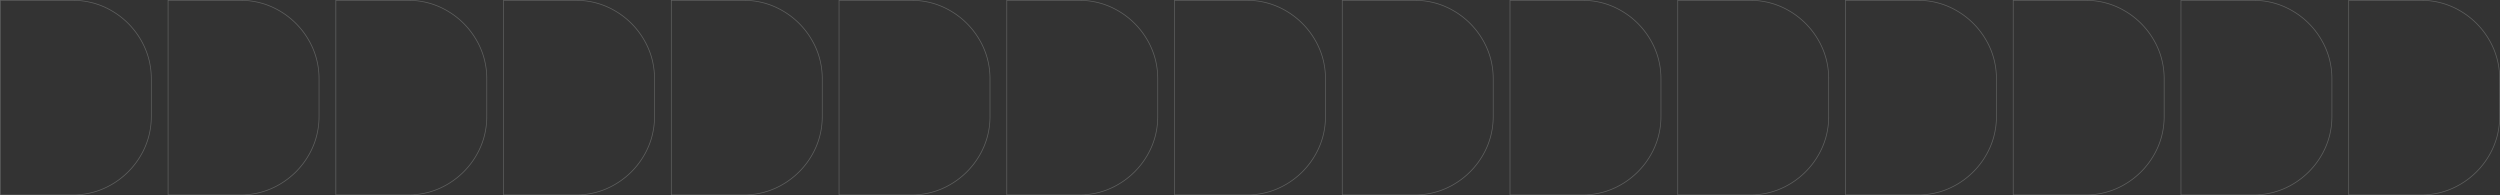 <svg xmlns="http://www.w3.org/2000/svg" width="3562.085" height="278.21" viewBox="0 0 3562.085 278.21"><rect x="0" y="0" width="3562.085" height="278.21" fill="#333333" stroke="none"/><g transform="translate(90.5 -372.5)"><g opacity="0.25"><g transform="translate(-745.855 -261.575)" opacity="0.97" style="isolation:isolate"><path d="M759.014,582.648H655.355V304.438H759.014a112.107,112.107,0,0,1,29.26,3.8,109.543,109.543,0,0,1,26.96,11.4,114.148,114.148,0,0,1,41,41,109.527,109.527,0,0,1,11.4,26.96,112.056,112.056,0,0,1,3.8,29.253V470.23a112.056,112.056,0,0,1-3.8,29.256,109.528,109.528,0,0,1-11.4,26.956,114.065,114.065,0,0,1-41,41,109.309,109.309,0,0,1-26.96,11.406A112.158,112.158,0,0,1,759.014,582.648Zm-102.659-1H759.014a108.229,108.229,0,0,0,55.713-15.065,113.585,113.585,0,0,0,40.646-40.647,108.289,108.289,0,0,0,15.067-55.7V416.855a108.289,108.289,0,0,0-15.067-55.7A113.689,113.689,0,0,0,814.727,320.5a108.321,108.321,0,0,0-55.713-15.065H656.355Z" transform="translate(0 329.637)" fill="#edf2ef"/></g><g transform="translate(-506.855 -261.575)" opacity="0.97" style="isolation:isolate"><path d="M759.014,582.648H655.355V304.438H759.014a112.107,112.107,0,0,1,29.26,3.8,109.543,109.543,0,0,1,26.96,11.4,114.148,114.148,0,0,1,41,41,109.527,109.527,0,0,1,11.4,26.96,112.056,112.056,0,0,1,3.8,29.253V470.23a112.056,112.056,0,0,1-3.8,29.256,109.528,109.528,0,0,1-11.4,26.956,114.065,114.065,0,0,1-41,41,109.309,109.309,0,0,1-26.96,11.406A112.158,112.158,0,0,1,759.014,582.648Zm-102.659-1H759.014a108.229,108.229,0,0,0,55.713-15.065,113.585,113.585,0,0,0,40.646-40.647,108.289,108.289,0,0,0,15.067-55.7V416.855a108.289,108.289,0,0,0-15.067-55.7A113.689,113.689,0,0,0,814.727,320.5a108.321,108.321,0,0,0-55.713-15.065H656.355Z" transform="translate(0 329.637)" fill="#edf2ef"/></g><g transform="translate(-267.855 -261.575)" opacity="0.97" style="isolation:isolate"><path d="M759.014,582.648H655.355V304.438H759.014a112.107,112.107,0,0,1,29.26,3.8,109.543,109.543,0,0,1,26.96,11.4,114.148,114.148,0,0,1,41,41,109.527,109.527,0,0,1,11.4,26.96,112.056,112.056,0,0,1,3.8,29.253V470.23a112.056,112.056,0,0,1-3.8,29.256,109.528,109.528,0,0,1-11.4,26.956,114.065,114.065,0,0,1-41,41,109.309,109.309,0,0,1-26.96,11.406A112.158,112.158,0,0,1,759.014,582.648Zm-102.659-1H759.014a108.229,108.229,0,0,0,55.713-15.065,113.585,113.585,0,0,0,40.646-40.647,108.289,108.289,0,0,0,15.067-55.7V416.855a108.289,108.289,0,0,0-15.067-55.7A113.689,113.689,0,0,0,814.727,320.5a108.321,108.321,0,0,0-55.713-15.065H656.355Z" transform="translate(0 329.637)" fill="#edf2ef"/></g><g transform="translate(-28.855 -261.575)" opacity="0.97" style="isolation:isolate"><path d="M759.014,582.648H655.355V304.438H759.014a112.107,112.107,0,0,1,29.26,3.8,109.543,109.543,0,0,1,26.96,11.4,114.148,114.148,0,0,1,41,41,109.527,109.527,0,0,1,11.4,26.96,112.056,112.056,0,0,1,3.8,29.253V470.23a112.056,112.056,0,0,1-3.8,29.256,109.528,109.528,0,0,1-11.4,26.956,114.065,114.065,0,0,1-41,41,109.309,109.309,0,0,1-26.96,11.406A112.158,112.158,0,0,1,759.014,582.648Zm-102.659-1H759.014a108.229,108.229,0,0,0,55.713-15.065,113.585,113.585,0,0,0,40.646-40.647,108.289,108.289,0,0,0,15.067-55.7V416.855a108.289,108.289,0,0,0-15.067-55.7A113.689,113.689,0,0,0,814.727,320.5a108.321,108.321,0,0,0-55.713-15.065H656.355Z" transform="translate(0 329.637)" fill="#edf2ef"/></g><g transform="translate(210.145 -261.575)" opacity="0.97" style="isolation:isolate"><path d="M759.014,582.648H655.355V304.438H759.014a112.107,112.107,0,0,1,29.26,3.8,109.543,109.543,0,0,1,26.96,11.4,114.148,114.148,0,0,1,41,41,109.527,109.527,0,0,1,11.4,26.96,112.056,112.056,0,0,1,3.8,29.253V470.23a112.056,112.056,0,0,1-3.8,29.256,109.528,109.528,0,0,1-11.4,26.956,114.065,114.065,0,0,1-41,41,109.309,109.309,0,0,1-26.96,11.406A112.158,112.158,0,0,1,759.014,582.648Zm-102.659-1H759.014a108.229,108.229,0,0,0,55.713-15.065,113.585,113.585,0,0,0,40.646-40.647,108.289,108.289,0,0,0,15.067-55.7V416.855a108.289,108.289,0,0,0-15.067-55.7A113.689,113.689,0,0,0,814.727,320.5a108.321,108.321,0,0,0-55.713-15.065H656.355Z" transform="translate(0 329.637)" fill="#edf2ef"/></g><g transform="translate(449.145 -261.575)" opacity="0.97" style="isolation:isolate"><path d="M759.014,582.648H655.355V304.438H759.014a112.107,112.107,0,0,1,29.26,3.8,109.543,109.543,0,0,1,26.96,11.4,114.148,114.148,0,0,1,41,41,109.527,109.527,0,0,1,11.4,26.96,112.056,112.056,0,0,1,3.8,29.253V470.23a112.056,112.056,0,0,1-3.8,29.256,109.528,109.528,0,0,1-11.4,26.956,114.065,114.065,0,0,1-41,41,109.309,109.309,0,0,1-26.96,11.406A112.158,112.158,0,0,1,759.014,582.648Zm-102.659-1H759.014a108.229,108.229,0,0,0,55.713-15.065,113.585,113.585,0,0,0,40.646-40.647,108.289,108.289,0,0,0,15.067-55.7V416.855a108.289,108.289,0,0,0-15.067-55.7A113.689,113.689,0,0,0,814.727,320.5a108.321,108.321,0,0,0-55.713-15.065H656.355Z" transform="translate(0 329.637)" fill="#edf2ef"/></g><g transform="translate(688.145 -261.575)" opacity="0.97" style="isolation:isolate"><path d="M759.014,582.648H655.355V304.438H759.014a112.107,112.107,0,0,1,29.26,3.8,109.543,109.543,0,0,1,26.96,11.4,114.148,114.148,0,0,1,41,41,109.527,109.527,0,0,1,11.4,26.96,112.056,112.056,0,0,1,3.8,29.253V470.23a112.056,112.056,0,0,1-3.8,29.256,109.528,109.528,0,0,1-11.4,26.956,114.065,114.065,0,0,1-41,41,109.309,109.309,0,0,1-26.96,11.406A112.158,112.158,0,0,1,759.014,582.648Zm-102.659-1H759.014a108.229,108.229,0,0,0,55.713-15.065,113.585,113.585,0,0,0,40.646-40.647,108.289,108.289,0,0,0,15.067-55.7V416.855a108.289,108.289,0,0,0-15.067-55.7A113.689,113.689,0,0,0,814.727,320.5a108.321,108.321,0,0,0-55.713-15.065H656.355Z" transform="translate(0 329.637)" fill="#edf2ef"/></g><g transform="translate(927.145 -261.575)" opacity="0.97" style="isolation:isolate"><path d="M759.014,582.648H655.355V304.438H759.014a112.107,112.107,0,0,1,29.26,3.8,109.543,109.543,0,0,1,26.96,11.4,114.148,114.148,0,0,1,41,41,109.527,109.527,0,0,1,11.4,26.96,112.056,112.056,0,0,1,3.8,29.253V470.23a112.056,112.056,0,0,1-3.8,29.256,109.528,109.528,0,0,1-11.4,26.956,114.065,114.065,0,0,1-41,41,109.309,109.309,0,0,1-26.96,11.406A112.158,112.158,0,0,1,759.014,582.648Zm-102.659-1H759.014a108.229,108.229,0,0,0,55.713-15.065,113.585,113.585,0,0,0,40.646-40.647,108.289,108.289,0,0,0,15.067-55.7V416.855a108.289,108.289,0,0,0-15.067-55.7A113.689,113.689,0,0,0,814.727,320.5a108.321,108.321,0,0,0-55.713-15.065H656.355Z" transform="translate(0 329.637)" fill="#edf2ef"/></g><g transform="translate(1166.145 -261.575)" opacity="0.97" style="isolation:isolate"><path d="M759.014,582.648H655.355V304.438H759.014a112.107,112.107,0,0,1,29.26,3.8,109.543,109.543,0,0,1,26.96,11.4,114.148,114.148,0,0,1,41,41,109.527,109.527,0,0,1,11.4,26.96,112.056,112.056,0,0,1,3.8,29.253V470.23a112.056,112.056,0,0,1-3.8,29.256,109.528,109.528,0,0,1-11.4,26.956,114.065,114.065,0,0,1-41,41,109.309,109.309,0,0,1-26.96,11.406A112.158,112.158,0,0,1,759.014,582.648Zm-102.659-1H759.014a108.229,108.229,0,0,0,55.713-15.065,113.585,113.585,0,0,0,40.646-40.647,108.289,108.289,0,0,0,15.067-55.7V416.855a108.289,108.289,0,0,0-15.067-55.7A113.689,113.689,0,0,0,814.727,320.5a108.321,108.321,0,0,0-55.713-15.065H656.355Z" transform="translate(0 329.637)" fill="#edf2ef"/></g><g transform="translate(1405.145 -261.575)" opacity="0.97" style="isolation:isolate"><path d="M759.014,582.648H655.355V304.438H759.014a112.107,112.107,0,0,1,29.26,3.8,109.543,109.543,0,0,1,26.96,11.4,114.148,114.148,0,0,1,41,41,109.527,109.527,0,0,1,11.4,26.96,112.056,112.056,0,0,1,3.8,29.253V470.23a112.056,112.056,0,0,1-3.8,29.256,109.528,109.528,0,0,1-11.4,26.956,114.065,114.065,0,0,1-41,41,109.309,109.309,0,0,1-26.96,11.406A112.158,112.158,0,0,1,759.014,582.648Zm-102.659-1H759.014a108.229,108.229,0,0,0,55.713-15.065,113.585,113.585,0,0,0,40.646-40.647,108.289,108.289,0,0,0,15.067-55.7V416.855a108.289,108.289,0,0,0-15.067-55.7A113.689,113.689,0,0,0,814.727,320.5a108.321,108.321,0,0,0-55.713-15.065H656.355Z" transform="translate(0 329.637)" fill="#edf2ef"/></g><g transform="translate(1644.145 -261.575)" opacity="0.97" style="isolation:isolate"><path d="M759.014,582.648H655.355V304.438H759.014a112.107,112.107,0,0,1,29.26,3.8,109.543,109.543,0,0,1,26.96,11.4,114.148,114.148,0,0,1,41,41,109.527,109.527,0,0,1,11.4,26.96,112.056,112.056,0,0,1,3.8,29.253V470.23a112.056,112.056,0,0,1-3.8,29.256,109.528,109.528,0,0,1-11.4,26.956,114.065,114.065,0,0,1-41,41,109.309,109.309,0,0,1-26.96,11.406A112.158,112.158,0,0,1,759.014,582.648Zm-102.659-1H759.014a108.229,108.229,0,0,0,55.713-15.065,113.585,113.585,0,0,0,40.646-40.647,108.289,108.289,0,0,0,15.067-55.7V416.855a108.289,108.289,0,0,0-15.067-55.7A113.689,113.689,0,0,0,814.727,320.5a108.321,108.321,0,0,0-55.713-15.065H656.355Z" transform="translate(0 329.637)" fill="#edf2ef"/></g><g transform="translate(1883.145 -261.575)" opacity="0.97" style="isolation:isolate"><path d="M759.014,582.648H655.355V304.438H759.014a112.107,112.107,0,0,1,29.26,3.8,109.543,109.543,0,0,1,26.96,11.4,114.148,114.148,0,0,1,41,41,109.527,109.527,0,0,1,11.4,26.96,112.056,112.056,0,0,1,3.8,29.253V470.23a112.056,112.056,0,0,1-3.8,29.256,109.528,109.528,0,0,1-11.4,26.956,114.065,114.065,0,0,1-41,41,109.309,109.309,0,0,1-26.96,11.406A112.158,112.158,0,0,1,759.014,582.648Zm-102.659-1H759.014a108.229,108.229,0,0,0,55.713-15.065,113.585,113.585,0,0,0,40.646-40.647,108.289,108.289,0,0,0,15.067-55.7V416.855a108.289,108.289,0,0,0-15.067-55.7A113.689,113.689,0,0,0,814.727,320.5a108.321,108.321,0,0,0-55.713-15.065H656.355Z" transform="translate(0 329.637)" fill="#edf2ef"/></g><g transform="translate(2122.145 -261.575)" opacity="0.97" style="isolation:isolate"><path d="M759.014,582.648H655.355V304.438H759.014a112.107,112.107,0,0,1,29.26,3.8,109.543,109.543,0,0,1,26.96,11.4,114.148,114.148,0,0,1,41,41,109.527,109.527,0,0,1,11.4,26.96,112.056,112.056,0,0,1,3.8,29.253V470.23a112.056,112.056,0,0,1-3.8,29.256,109.528,109.528,0,0,1-11.4,26.956,114.065,114.065,0,0,1-41,41,109.309,109.309,0,0,1-26.96,11.406A112.158,112.158,0,0,1,759.014,582.648Zm-102.659-1H759.014a108.229,108.229,0,0,0,55.713-15.065,113.585,113.585,0,0,0,40.646-40.647,108.289,108.289,0,0,0,15.067-55.7V416.855a108.289,108.289,0,0,0-15.067-55.7A113.689,113.689,0,0,0,814.727,320.5a108.321,108.321,0,0,0-55.713-15.065H656.355Z" transform="translate(0 329.637)" fill="#edf2ef"/></g><g transform="translate(2361.145 -261.575)" opacity="0.97" style="isolation:isolate"><path d="M759.014,582.648H655.355V304.438H759.014a112.107,112.107,0,0,1,29.26,3.8,109.543,109.543,0,0,1,26.96,11.4,114.148,114.148,0,0,1,41,41,109.527,109.527,0,0,1,11.4,26.96,112.056,112.056,0,0,1,3.8,29.253V470.23a112.056,112.056,0,0,1-3.8,29.256,109.528,109.528,0,0,1-11.4,26.956,114.065,114.065,0,0,1-41,41,109.309,109.309,0,0,1-26.96,11.406A112.158,112.158,0,0,1,759.014,582.648Zm-102.659-1H759.014a108.229,108.229,0,0,0,55.713-15.065,113.585,113.585,0,0,0,40.646-40.647,108.289,108.289,0,0,0,15.067-55.7V416.855a108.289,108.289,0,0,0-15.067-55.7A113.689,113.689,0,0,0,814.727,320.5a108.321,108.321,0,0,0-55.713-15.065H656.355Z" transform="translate(0 329.637)" fill="#edf2ef"/></g><g transform="translate(2600.145 -261.575)" opacity="0.97" style="isolation:isolate"><path d="M759.014,582.648H655.355V304.438H759.014a112.107,112.107,0,0,1,29.26,3.8,109.543,109.543,0,0,1,26.96,11.4,114.148,114.148,0,0,1,41,41,109.527,109.527,0,0,1,11.4,26.96,112.056,112.056,0,0,1,3.8,29.253V470.23a112.056,112.056,0,0,1-3.8,29.256,109.528,109.528,0,0,1-11.4,26.956,114.065,114.065,0,0,1-41,41,109.309,109.309,0,0,1-26.96,11.406A112.158,112.158,0,0,1,759.014,582.648Zm-102.659-1H759.014a108.229,108.229,0,0,0,55.713-15.065,113.585,113.585,0,0,0,40.646-40.647,108.289,108.289,0,0,0,15.067-55.7V416.855a108.289,108.289,0,0,0-15.067-55.7A113.689,113.689,0,0,0,814.727,320.5a108.321,108.321,0,0,0-55.713-15.065H656.355Z" transform="translate(0 329.637)" fill="#edf2ef"/></g></g></g></svg>